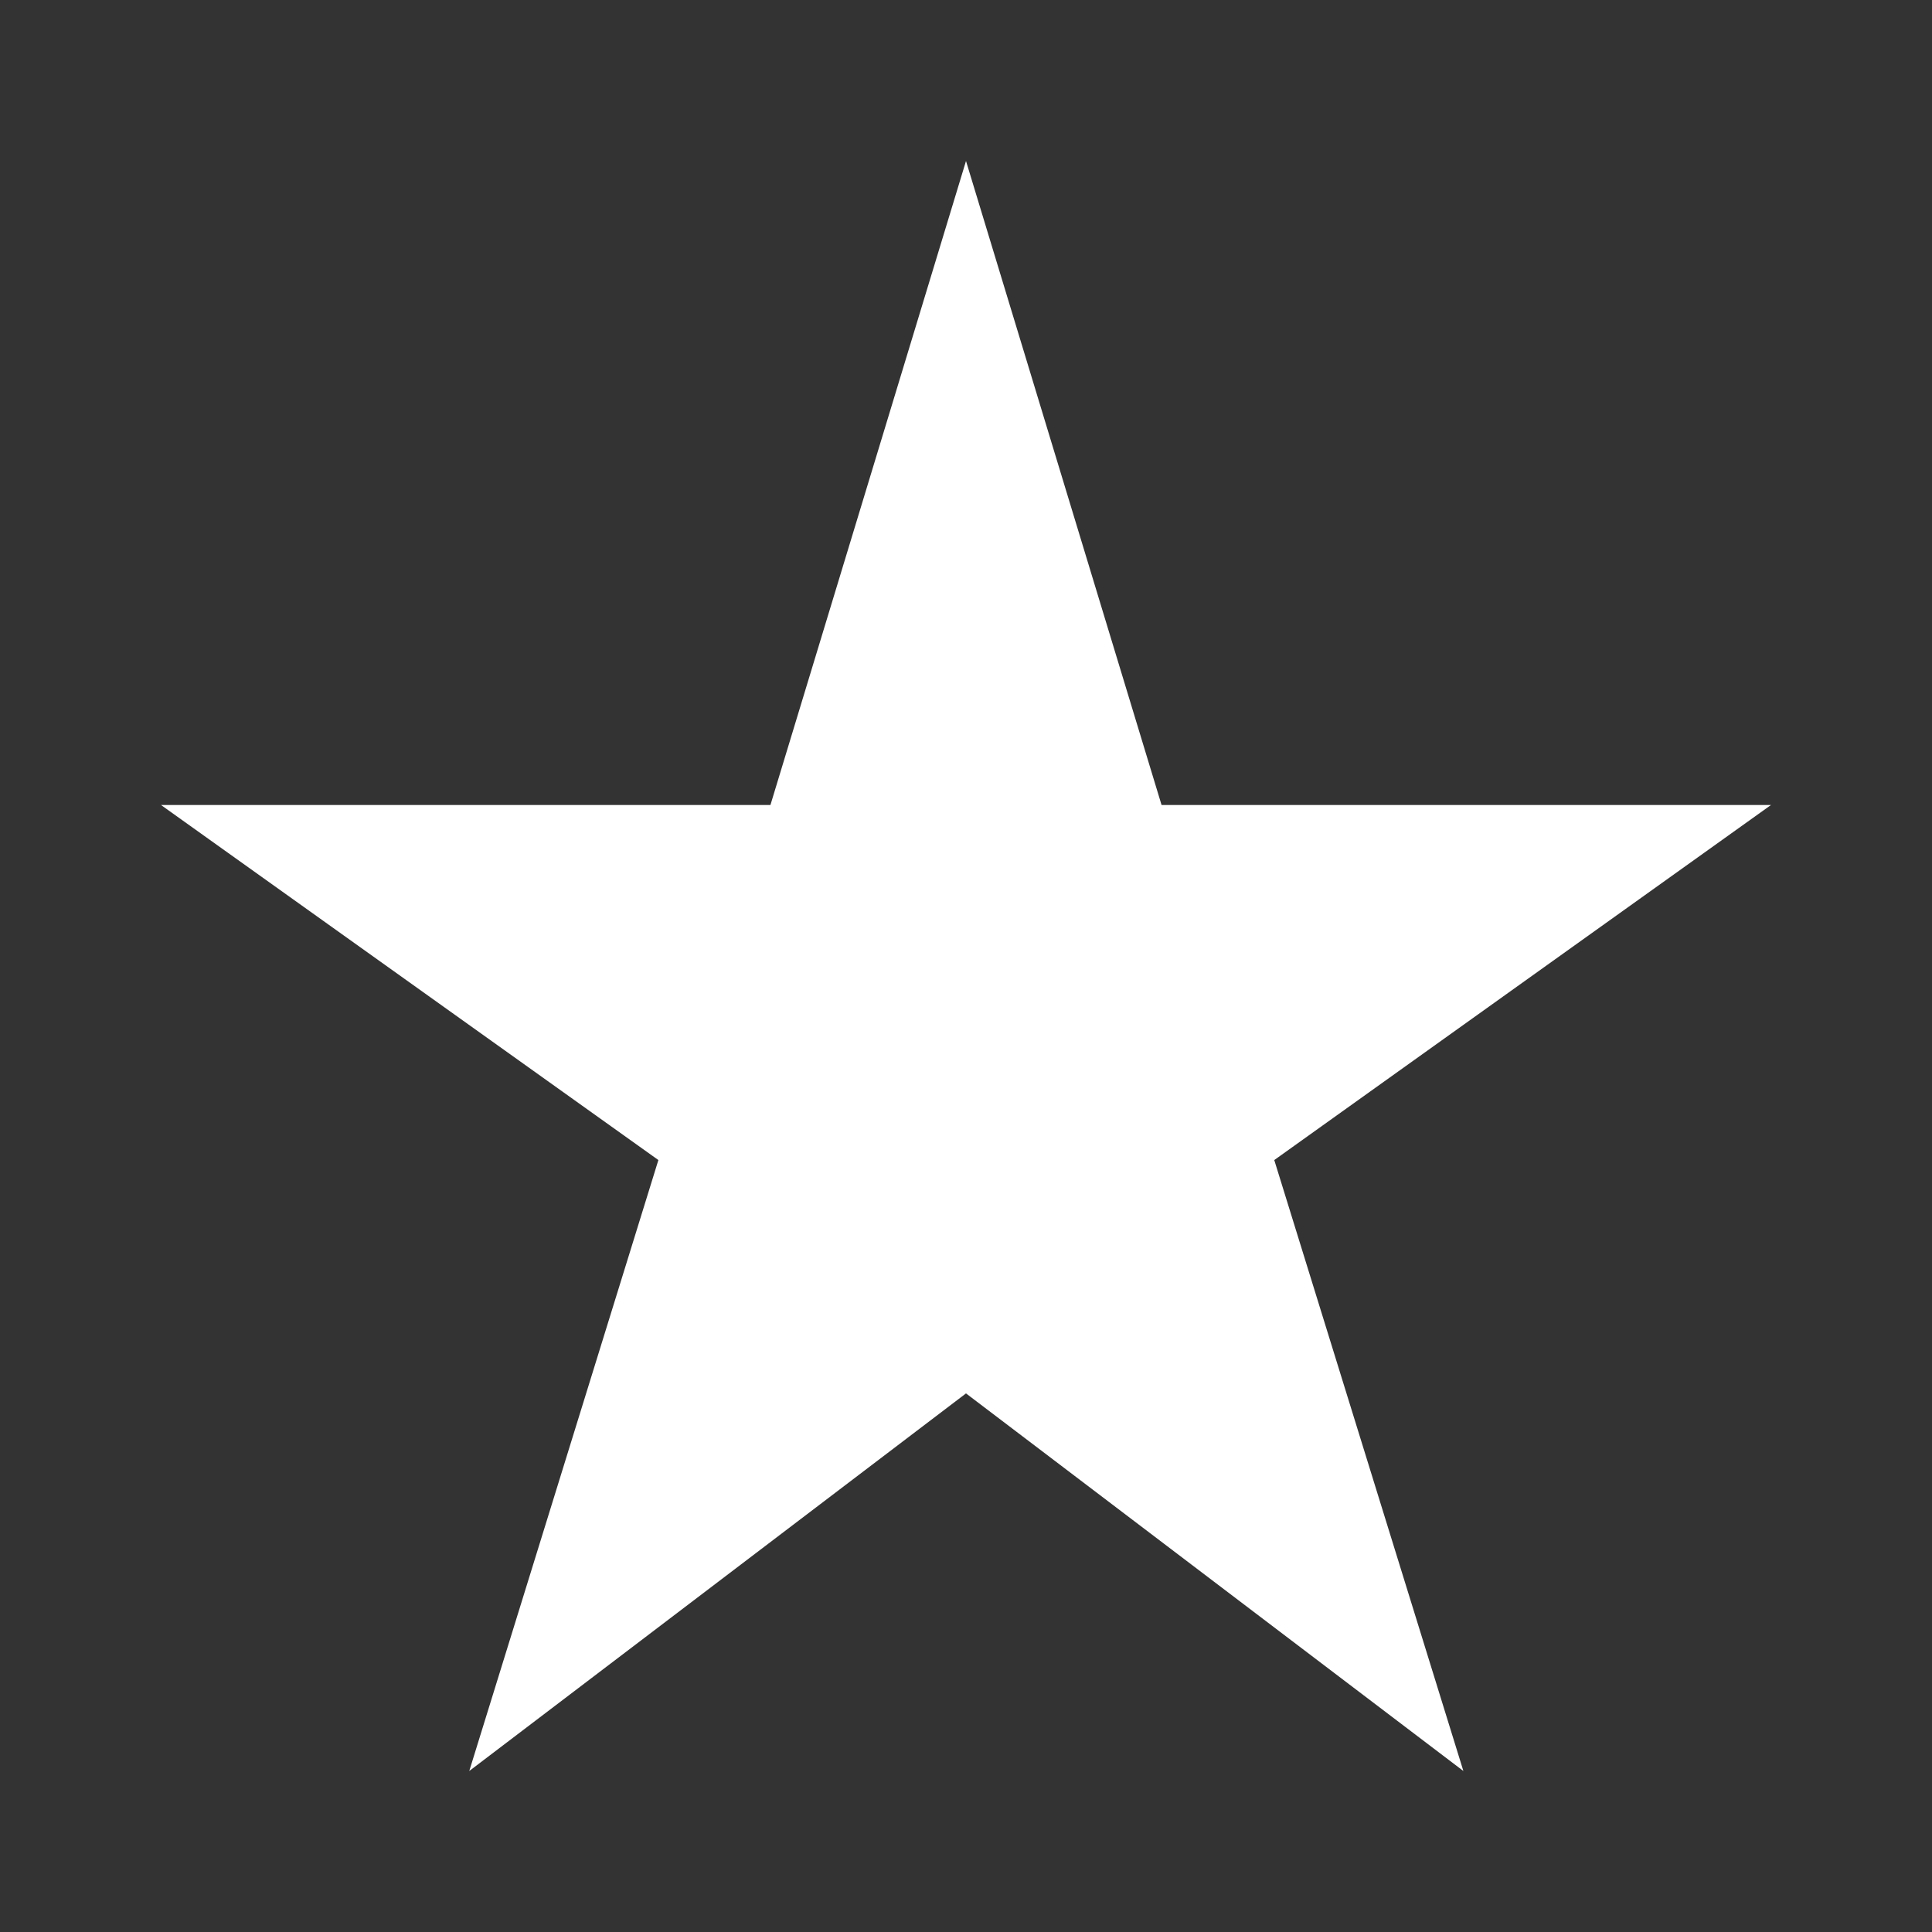 <svg width="9" height="9" viewBox="0 0 9 9" fill="none" xmlns="http://www.w3.org/2000/svg">
<rect x="0" y="0" width="9" height="9" fill="#333333" stroke="none"/>
<g id="Star rate" clip-path="url(#clip0_46_44)">
<g id="Group">
<path id="Vector" d="M5.411 3.75L4.5 0.75L3.589 3.75H0.75L3.067 5.404L2.186 8.25L4.5 6.491L6.817 8.25L5.936 5.404L8.25 3.75H5.411Z" fill="white"/>
</g>
</g>
<defs>
<clipPath id="clip0_46_44">
<rect width="9" height="9" fill="white"/>
</clipPath>
</defs>
</svg>
